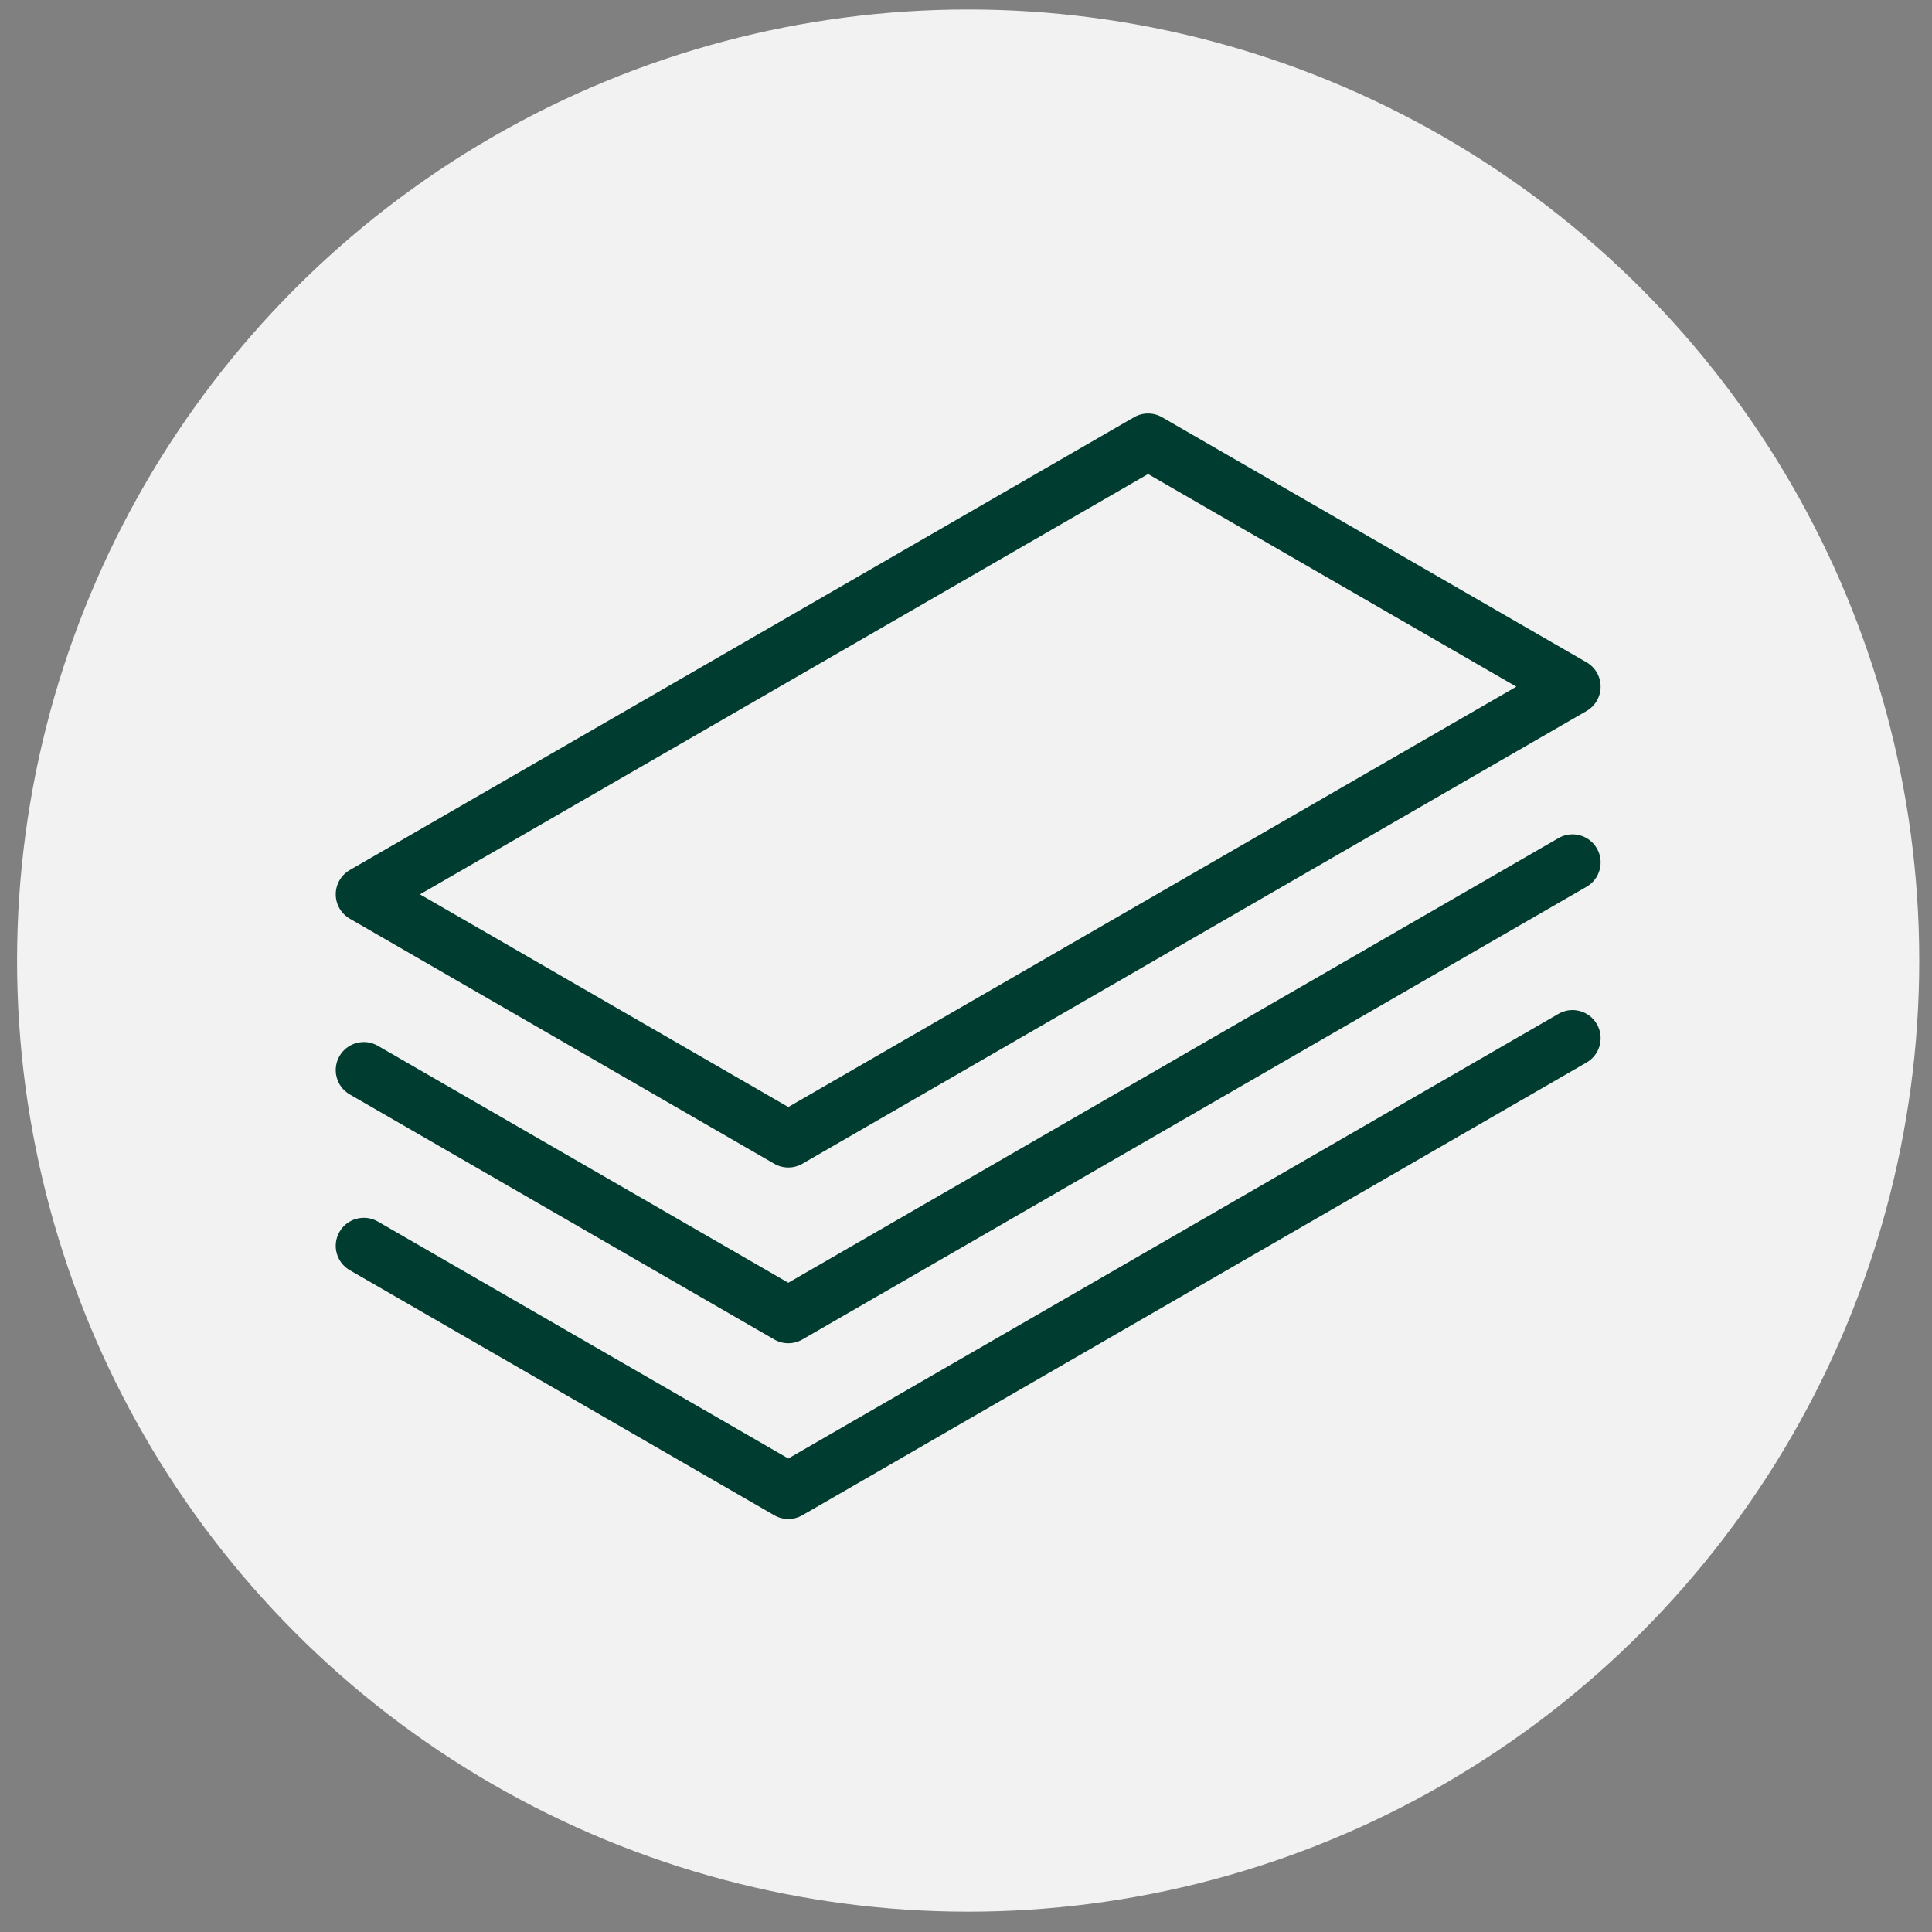 <?xml version="1.0" encoding="UTF-8"?>
<svg width="86px" height="86px" viewBox="0 0 86 86" version="1.1" xmlns="http://www.w3.org/2000/svg" xmlns:xlink="http://www.w3.org/1999/xlink">
    <rect x="0" y="0" width="86" height="86" fill="#808080" stroke="none"/>
    <!-- Generator: Sketch 40.3 (33839) - http://www.bohemiancoding.com/sketch -->
    <title>Group 5</title>
    <desc>Created with Sketch.</desc>
    <defs></defs>
    <g id="Page-1" stroke="none" stroke-width="1" fill="none" fill-rule="evenodd">
        <g id="[2016.10.17]-iPrepare_All-Desktop-(NoDisaster)" transform="translate(-655, -973)">
            <g id="draft">
                <g id="Group-5" transform="translate(655, 973)">
                    <circle id="XMLID_6415_" fill="#F2F2F2" cx="43.096" cy="42.759" r="42.336"></circle>
                    <g id="XMLID_1028_" transform="translate(14, 18)" fill="#003C2F">
                        <g id="XMLID_1039_">
                            <path d="M21.09,33.97 C20.874,33.97 20.658,33.915 20.465,33.803 L1.57,22.894 C1.183,22.671 0.945,22.258 0.945,21.811 C0.945,21.364 1.184,20.952 1.57,20.729 L36.479,0.574 C36.866,0.351 37.342,0.351 37.729,0.574 L56.624,11.483 C57.011,11.706 57.249,12.118 57.249,12.565 C57.249,13.012 57.011,13.424 56.624,13.648 L21.715,33.803 C21.521,33.915 21.306,33.97 21.09,33.97 L21.09,33.97 Z M4.694,21.811 L21.09,31.277 L53.499,12.566 L37.104,3.101 L4.694,21.811 L4.694,21.811 Z" id="XMLID_1042_"></path>
                        </g>
                        <g id="XMLID_1036_" transform="translate(0, 19)">
                            <path d="M21.09,22.793 C20.874,22.793 20.658,22.737 20.465,22.625 L1.57,11.717 C0.972,11.372 0.767,10.607 1.112,10.009 C1.457,9.411 2.223,9.207 2.82,9.552 L21.09,20.1 L55.374,0.307 C55.971,-0.038 56.736,0.166 57.082,0.765 C57.427,1.362 57.222,2.127 56.624,2.472 L21.715,22.626 C21.521,22.737 21.306,22.793 21.09,22.793 L21.09,22.793 Z" id="XMLID_1038_"></path>
                        </g>
                        <g id="XMLID_1033_" transform="translate(0, 26)">
                            <path d="M21.09,23.616 C20.874,23.616 20.658,23.56 20.465,23.449 L1.57,12.541 C0.972,12.196 0.767,11.431 1.112,10.833 C1.457,10.235 2.223,10.031 2.82,10.375 L21.09,20.923 L55.374,1.129 C55.971,0.784 56.736,0.988 57.082,1.587 C57.427,2.185 57.222,2.95 56.624,3.295 L21.715,23.449 C21.521,23.561 21.306,23.616 21.09,23.616 L21.09,23.616 Z" id="XMLID_1034_"></path>
                        </g>
                    </g>
                </g>
            </g>
        </g>
    </g>
</svg>
